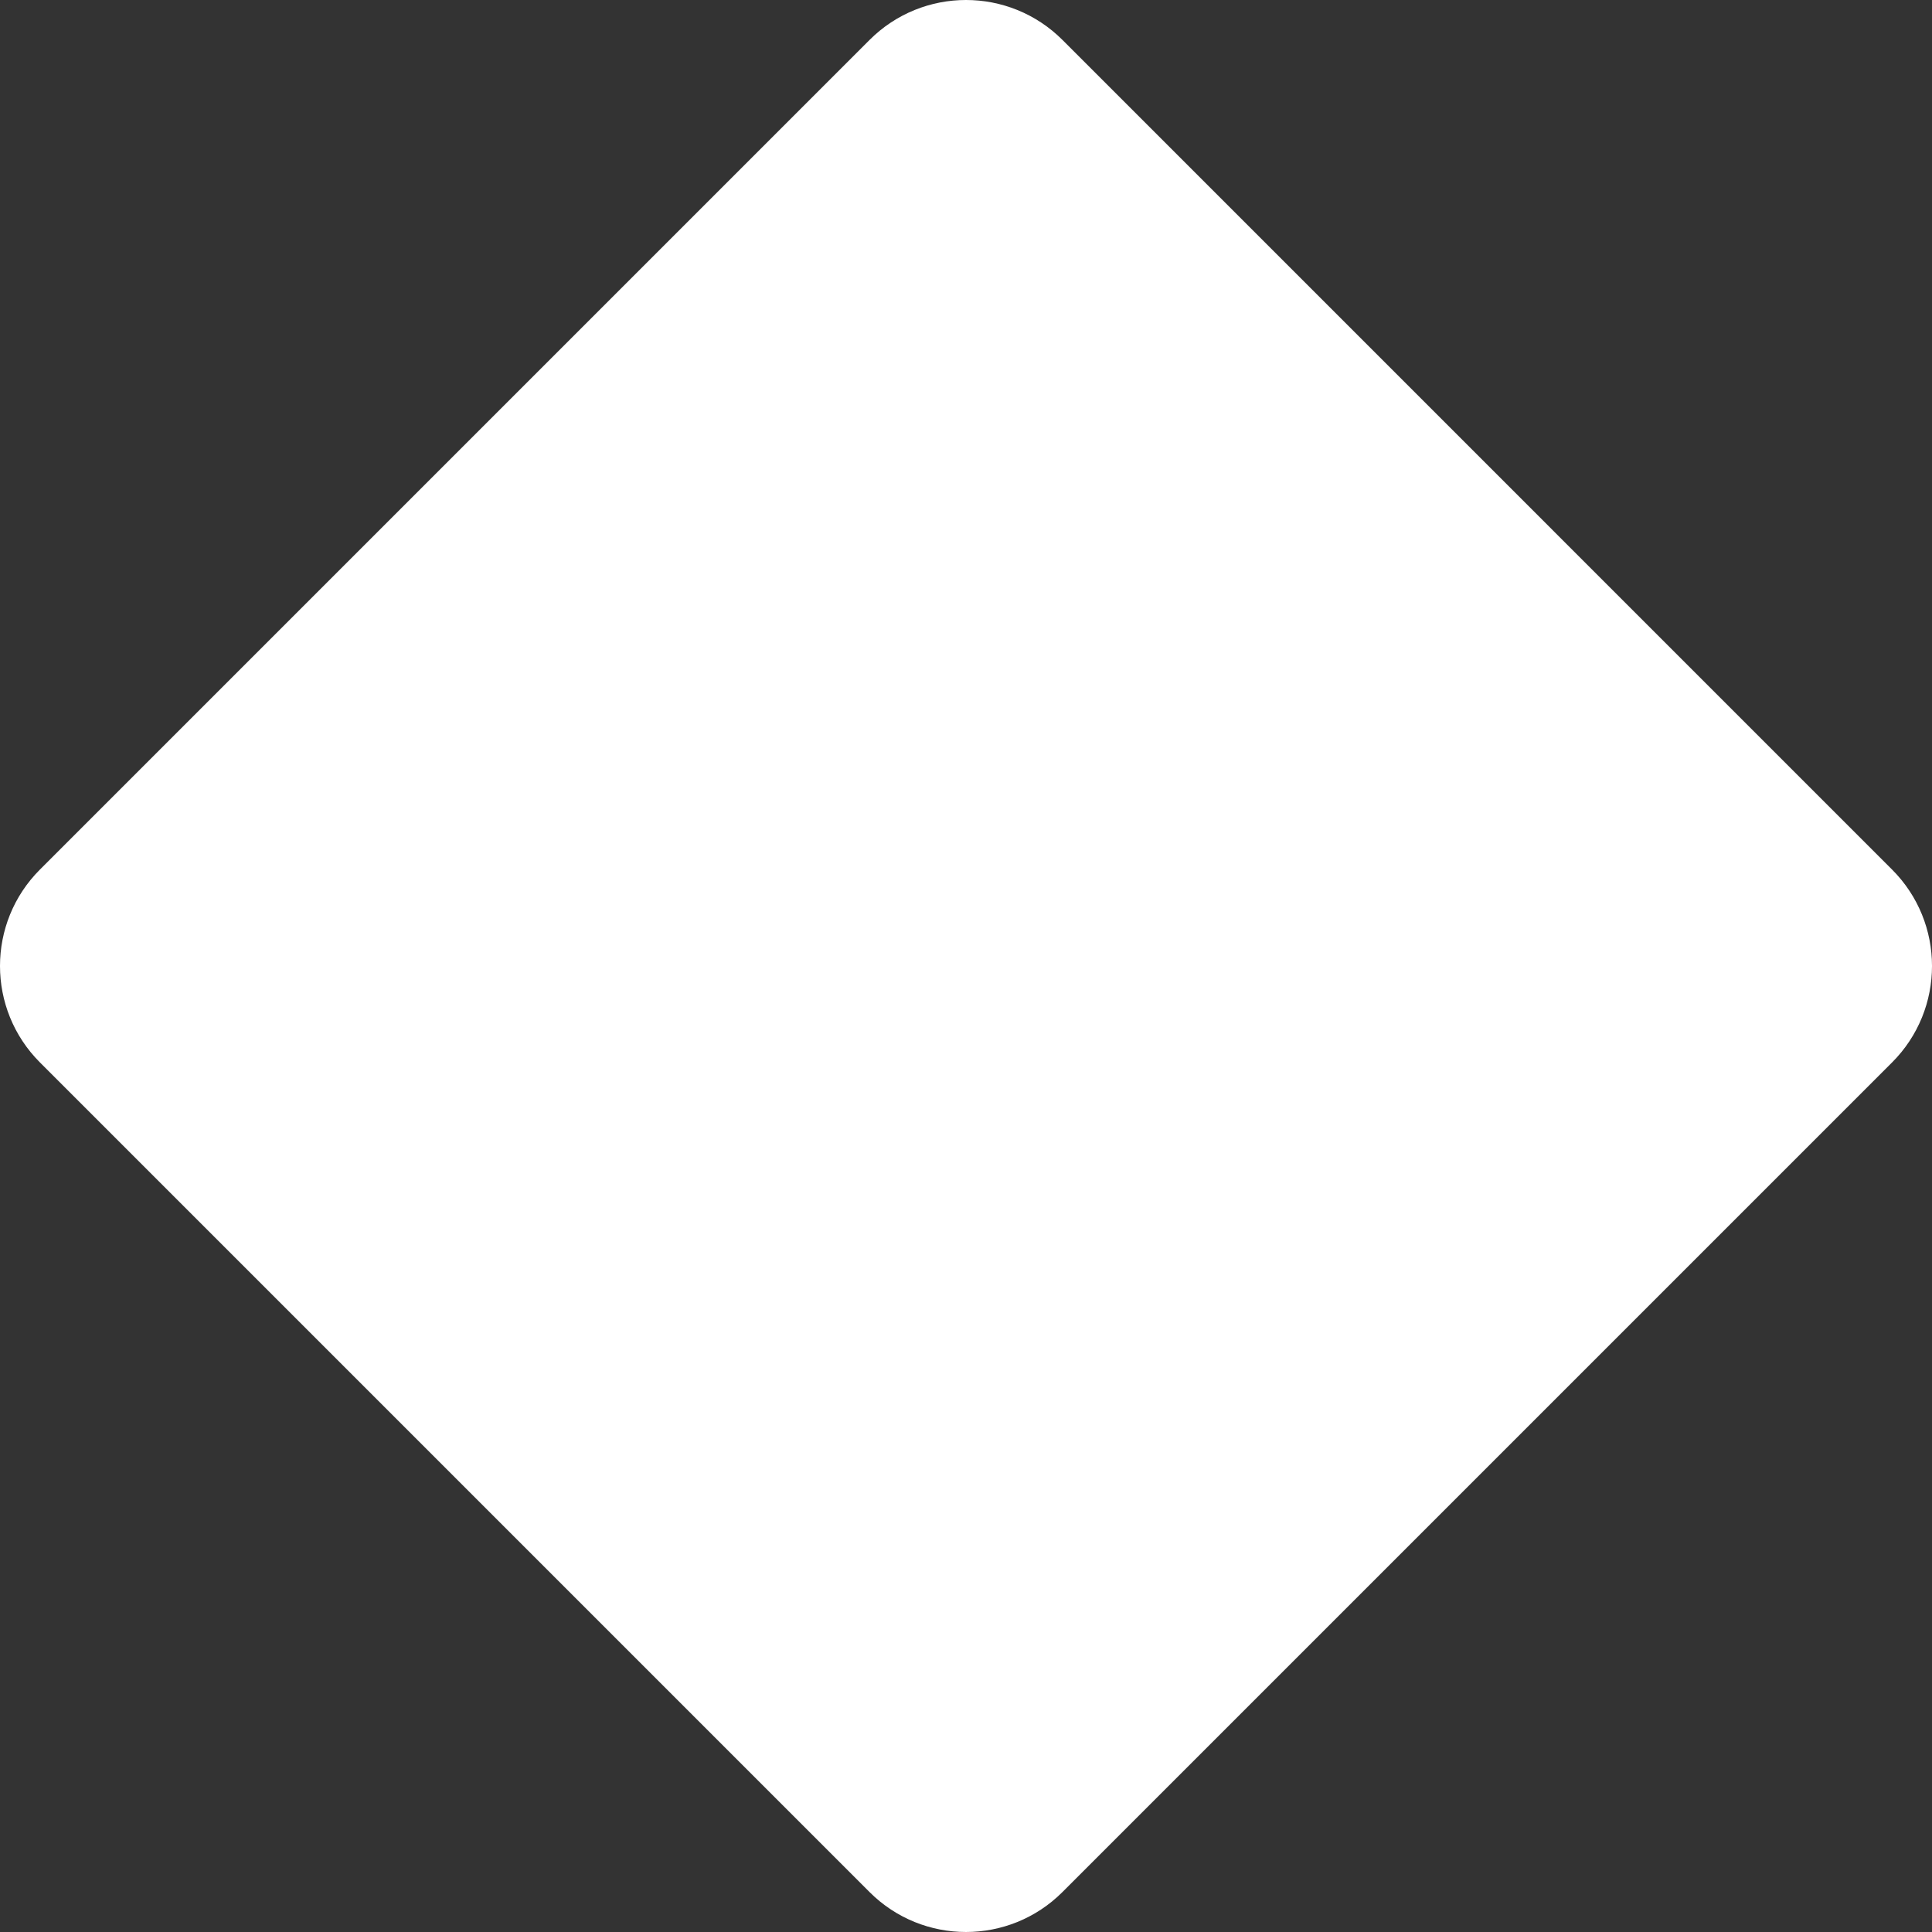<svg version="1.1" id="图层_1" x="0px" y="0px" width="200px" height="199.999px" viewBox="0 0 200 199.999" enable-background="new 0 0 200 199.999" xml:space="preserve" xmlns="http://www.w3.org/2000/svg" xmlns:xlink="http://www.w3.org/1999/xlink" xmlns:xml="http://www.w3.org/XML/1998/namespace">
  <rect x="0" y="0" width="200" height="199.999" fill="#333333" stroke="none"/>
  <path fill="#FFFFFF" d="M109.986,195.863c-5.516,5.515-14.457,5.515-19.973,0L4.137,109.985c-5.516-5.516-5.516-14.457,0-19.972
	L90.014,4.136c5.516-5.515,14.457-5.515,19.973,0l85.877,85.878c5.516,5.515,5.516,14.456,0,19.972L109.986,195.863z" class="color c1"/>
</svg>